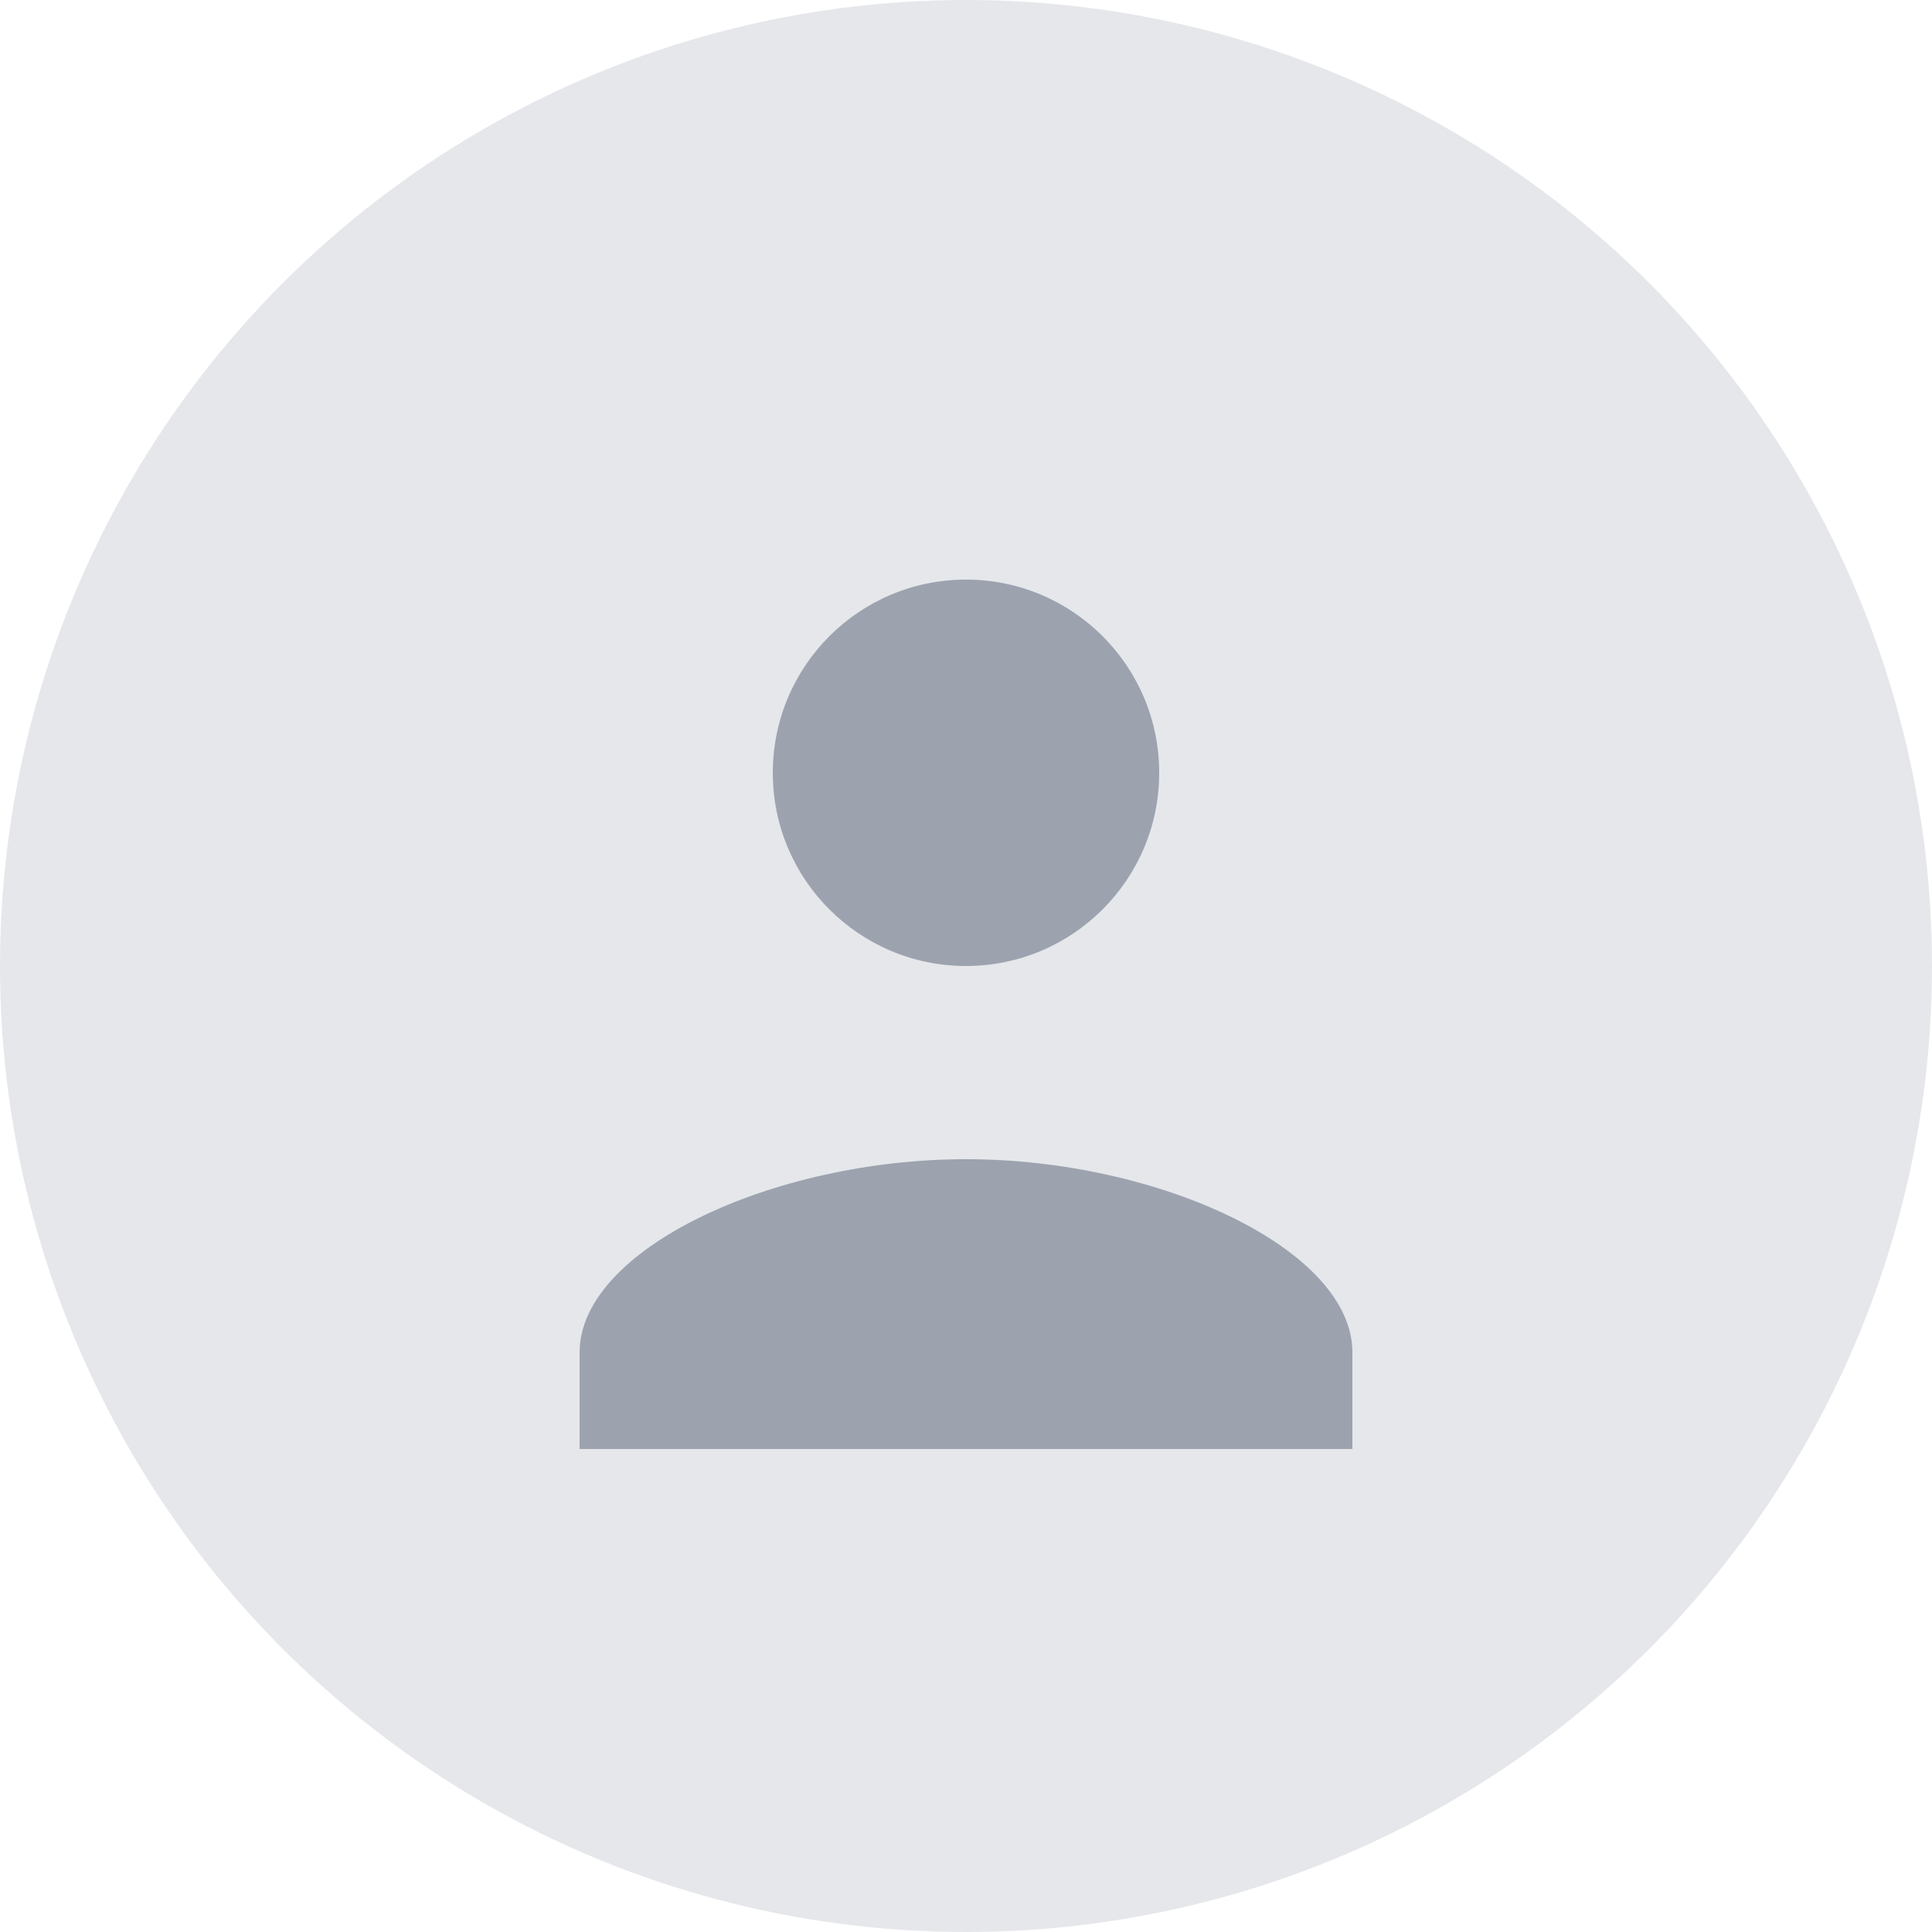 <svg width="200" height="200" viewBox="0 0 200 200" fill="none" xmlns="http://www.w3.org/2000/svg">
  <!-- 배경 원 -->
  <circle cx="100" cy="100" r="100" fill="#E5E7EB"/>
  
  <!-- 사용자 아이콘 -->
  <path d="M100 100C111.046 100 120 91.046 120 80C120 68.954 111.046 60 100 60C88.954 60 80 68.954 80 80C80 91.046 88.954 100 100 100Z" fill="#9CA3AF"/>
  <path d="M60 140C60 129.333 80 120 100 120C120 120 140 129.333 140 140V150H60V140Z" fill="#9CA3AF"/>
</svg> 